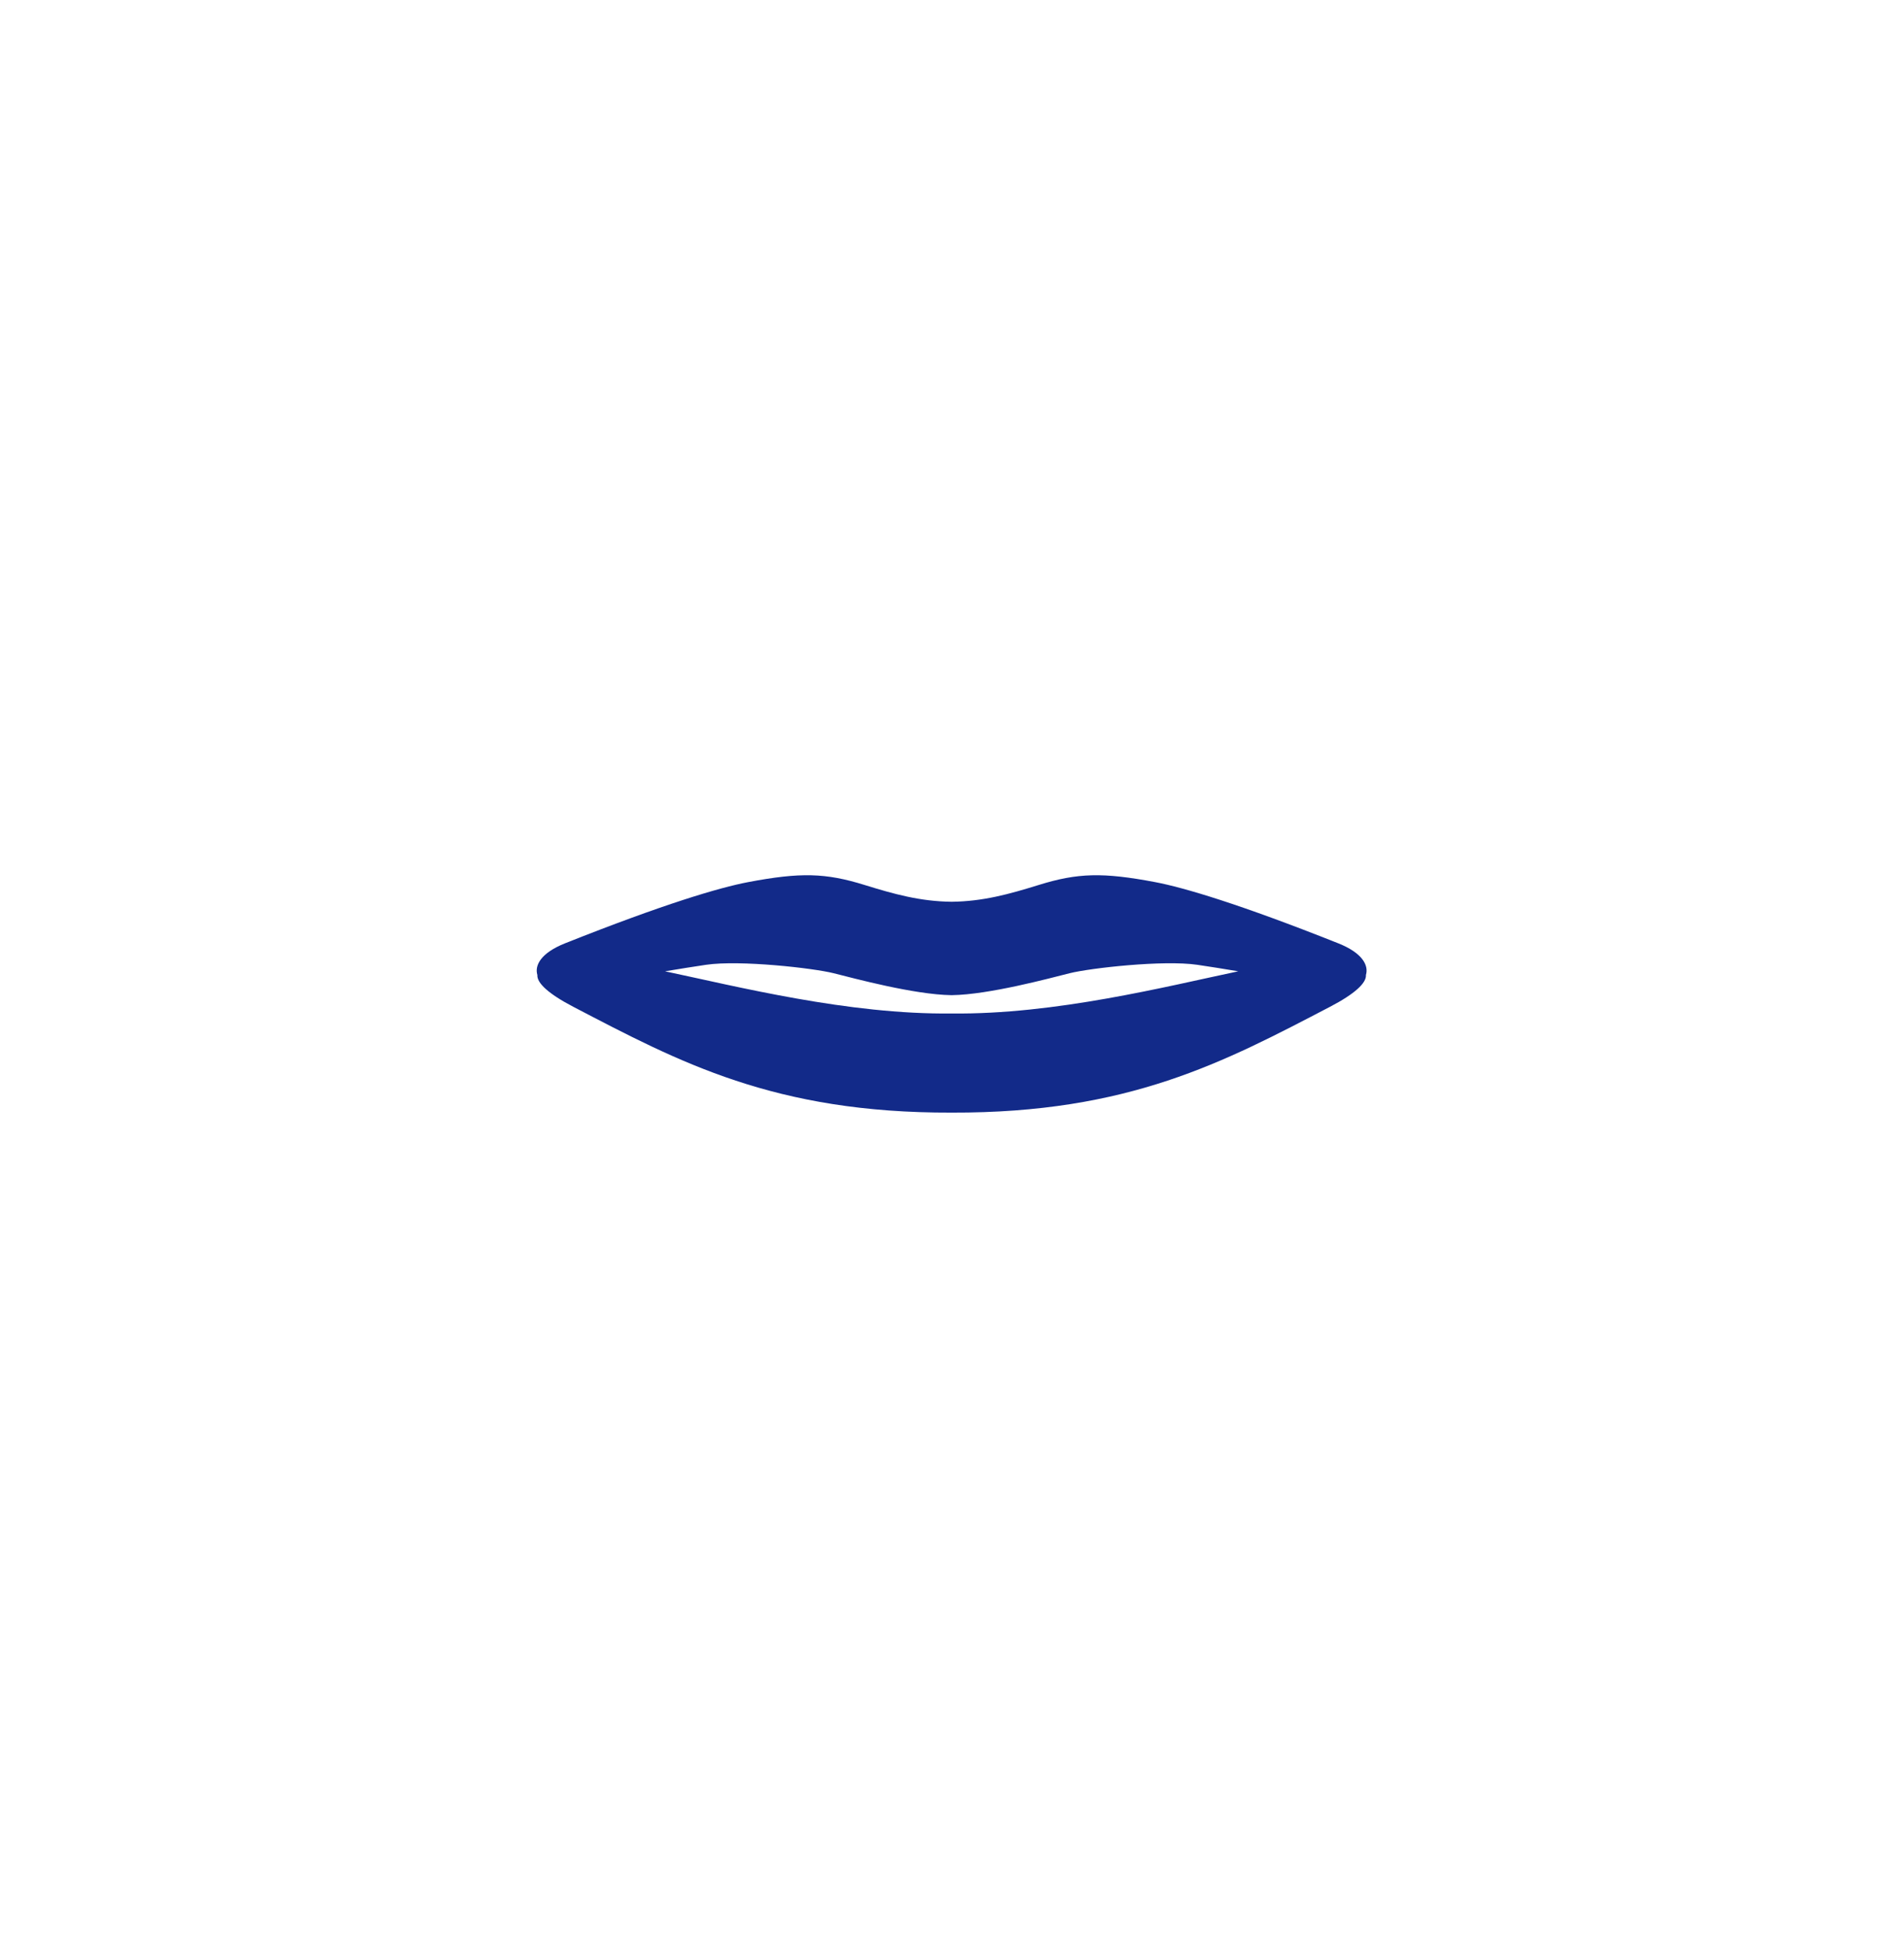 <svg xmlns="http://www.w3.org/2000/svg" xml:space="preserve" viewBox="0 0 215 220"><path d="M151.122 106.531c-11.138-4.433-17.434-6.296-20.669-6.911-5.928-1.126-8.759-1.044-13.147.316-3.346 1.038-6.298 1.859-9.846 1.9-3.548-.041-6.5-.862-9.846-1.9-4.388-1.361-7.219-1.442-13.147-.316-3.235.614-9.531 2.478-20.669 6.911-2.745 1.093-3.441 2.502-3.119 3.572-.065.9 1.243 2.127 4.06 3.596 11.954 6.233 22.694 12.01 42.721 11.948 20.027.062 30.767-5.715 42.721-11.948 2.818-1.469 4.127-2.697 4.06-3.597.322-1.071-.375-2.479-3.119-3.571m-43.662 7.922c-11.653.137-24.253-3.052-32.362-4.764 1.636-.272 3.233-.529 4.623-.734 3.831-.563 12.11.372 14.417.952 2.294.576 9.086 2.414 13.274 2.476.007 0 .012.004.019.004l.029-.001.029.001c.007 0 .012-.004.019-.004 4.188-.063 10.98-1.9 13.274-2.476 2.307-.58 10.587-1.515 14.417-.952 1.39.204 2.986.461 4.623.734-8.109 1.712-20.709 4.901-32.362 4.764" style="fill:#122a89"/></svg>